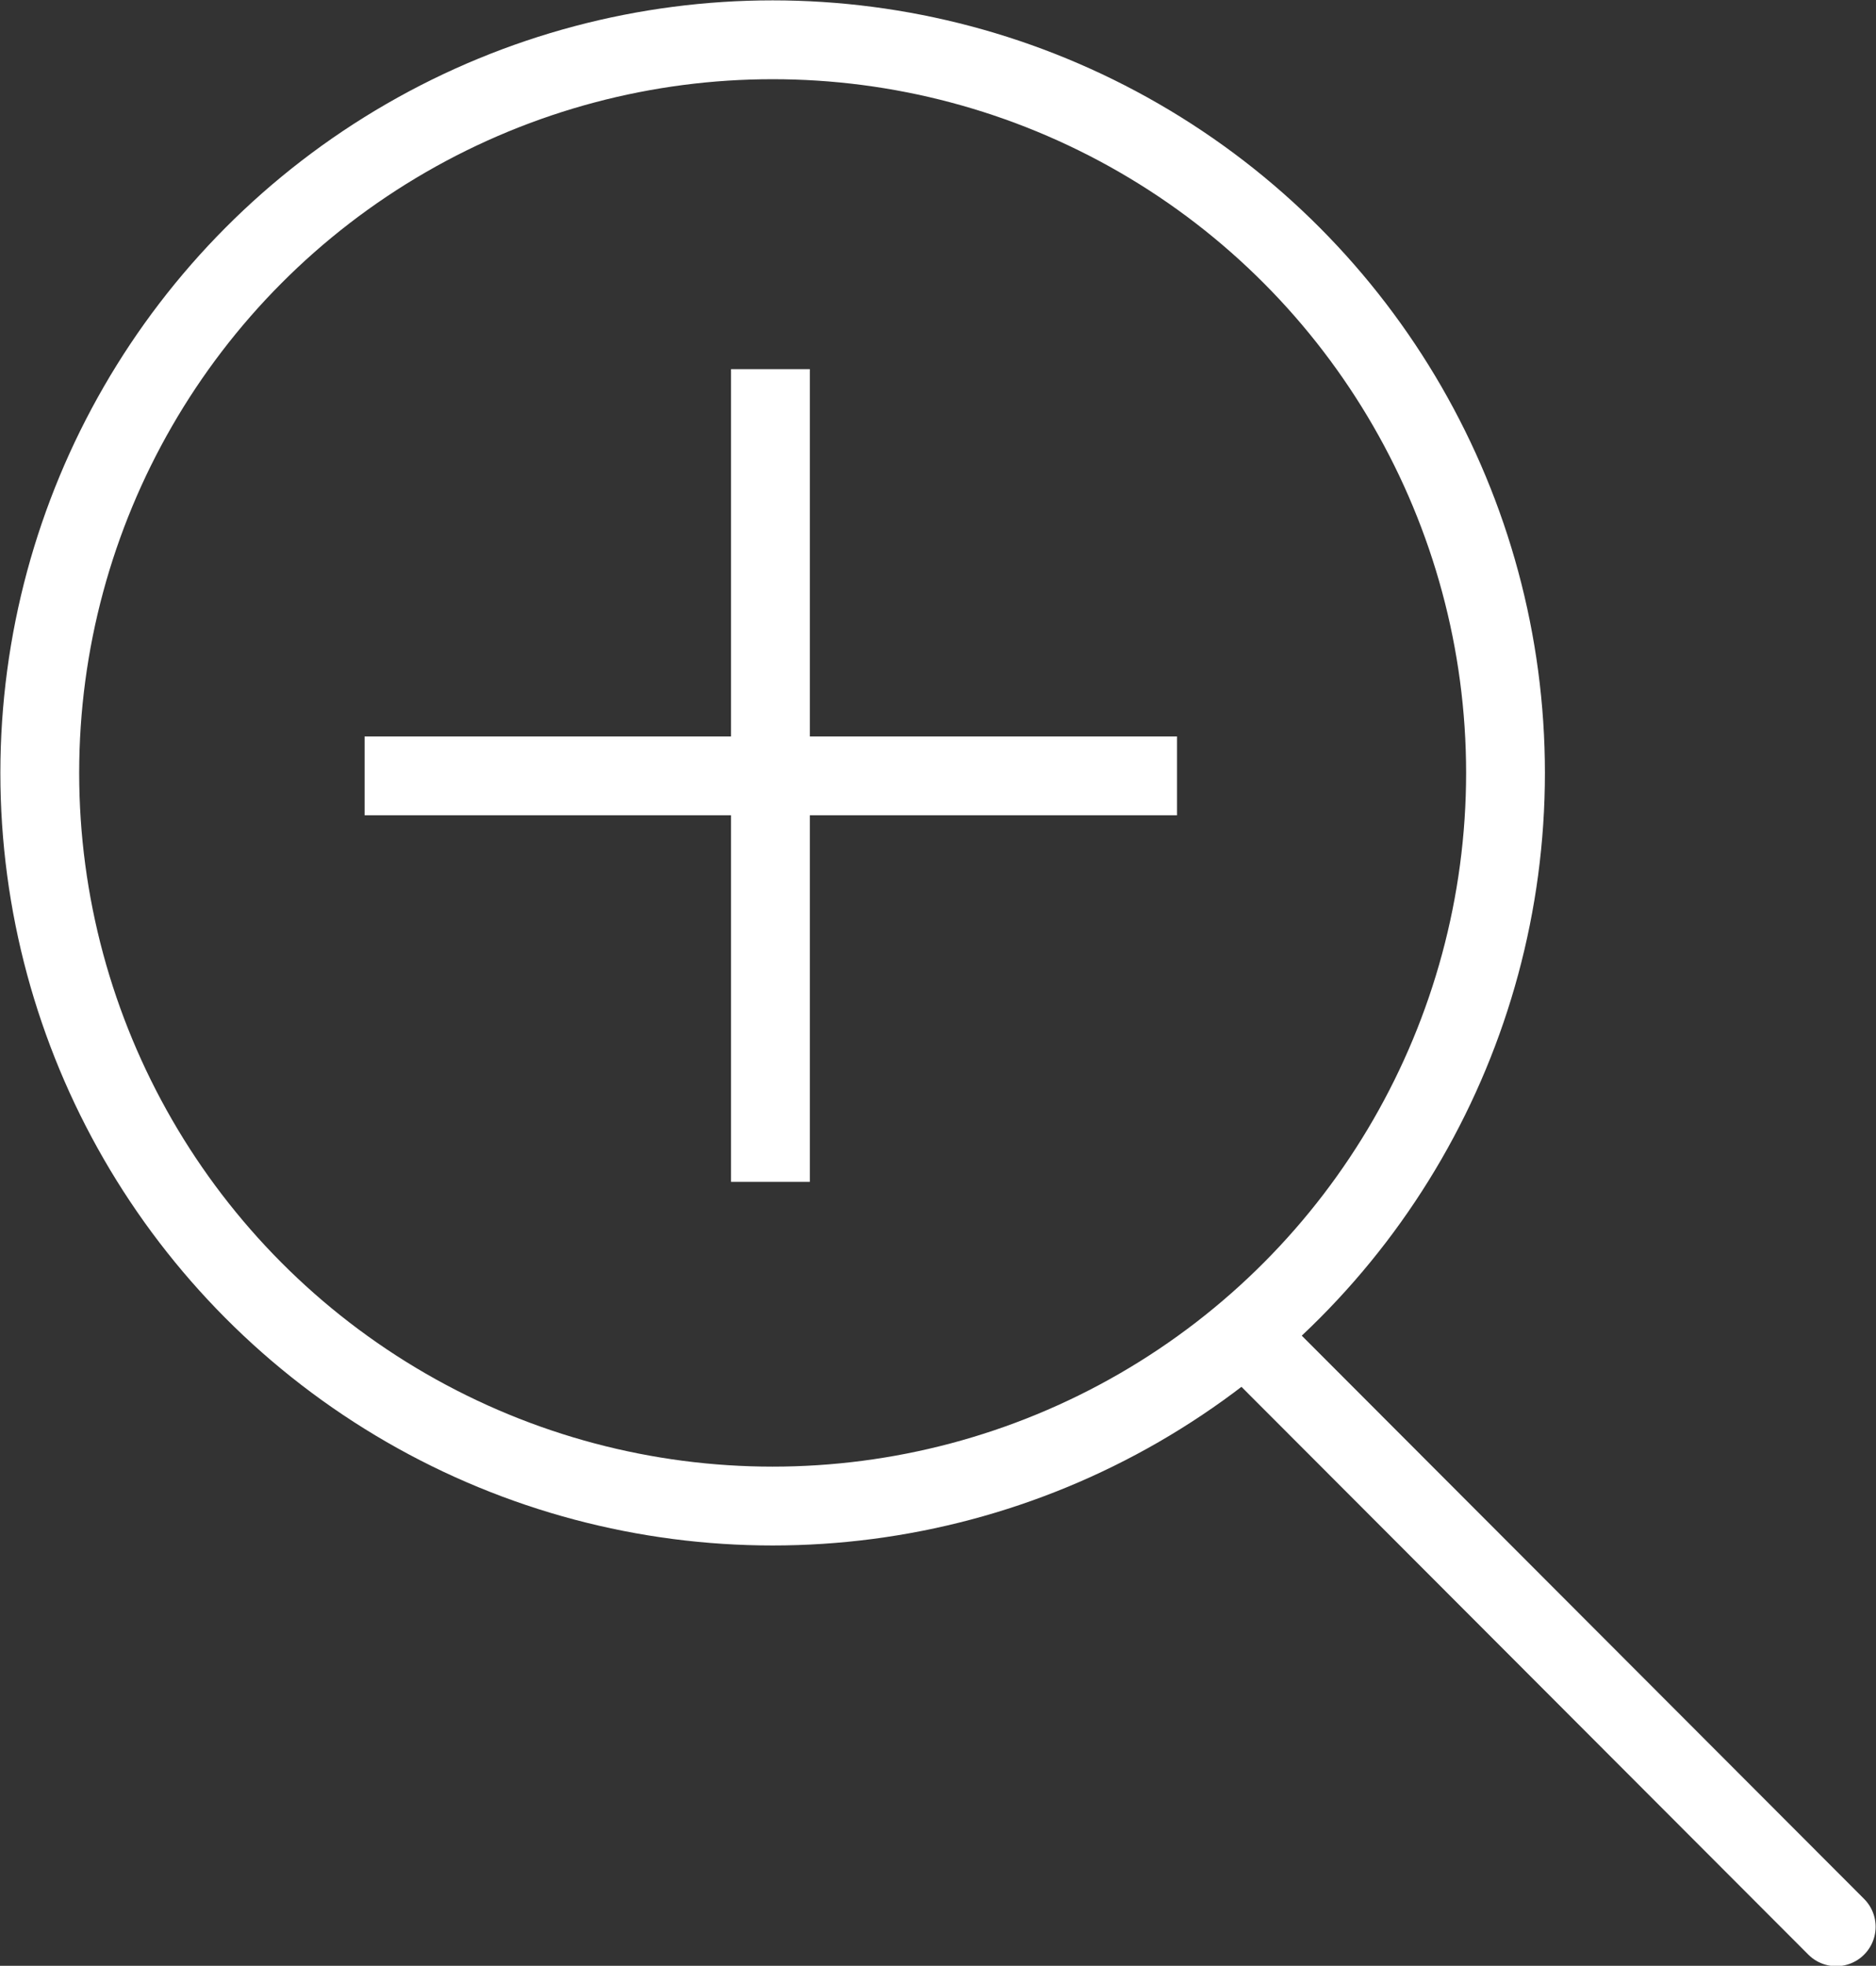 <svg id="Layer_1" data-name="Layer 1" xmlns="http://www.w3.org/2000/svg" xmlns:xlink="http://www.w3.org/1999/xlink" viewBox="0 0 25.47 26.68"><rect x="0" y="0" width="25.47" height="26.68" fill="#333333" stroke="none"/><defs><style>.cls-1,.cls-3,.cls-4{fill:none;}.cls-2{clip-path:url(#clip-path);}.cls-3,.cls-4{stroke:#fff;stroke-width:1.07px;}.cls-4{stroke-linecap:round;}</style><clipPath id="clip-path" transform="translate(0 0)"><rect class="cls-1" width="25.47" height="26.68"/></clipPath></defs><title>magni2</title><g class="cls-2"><circle class="cls-3" cx="10.49" cy="10.49" r="9.95"/><line class="cls-4" x1="17.02" y1="18.23" x2="24.93" y2="26.15"/></g><line class="cls-3" x1="10.46" y1="5.01" x2="10.46" y2="16.04"/><line class="cls-3" x1="15.98" y1="10.53" x2="4.95" y2="10.53"/></svg>